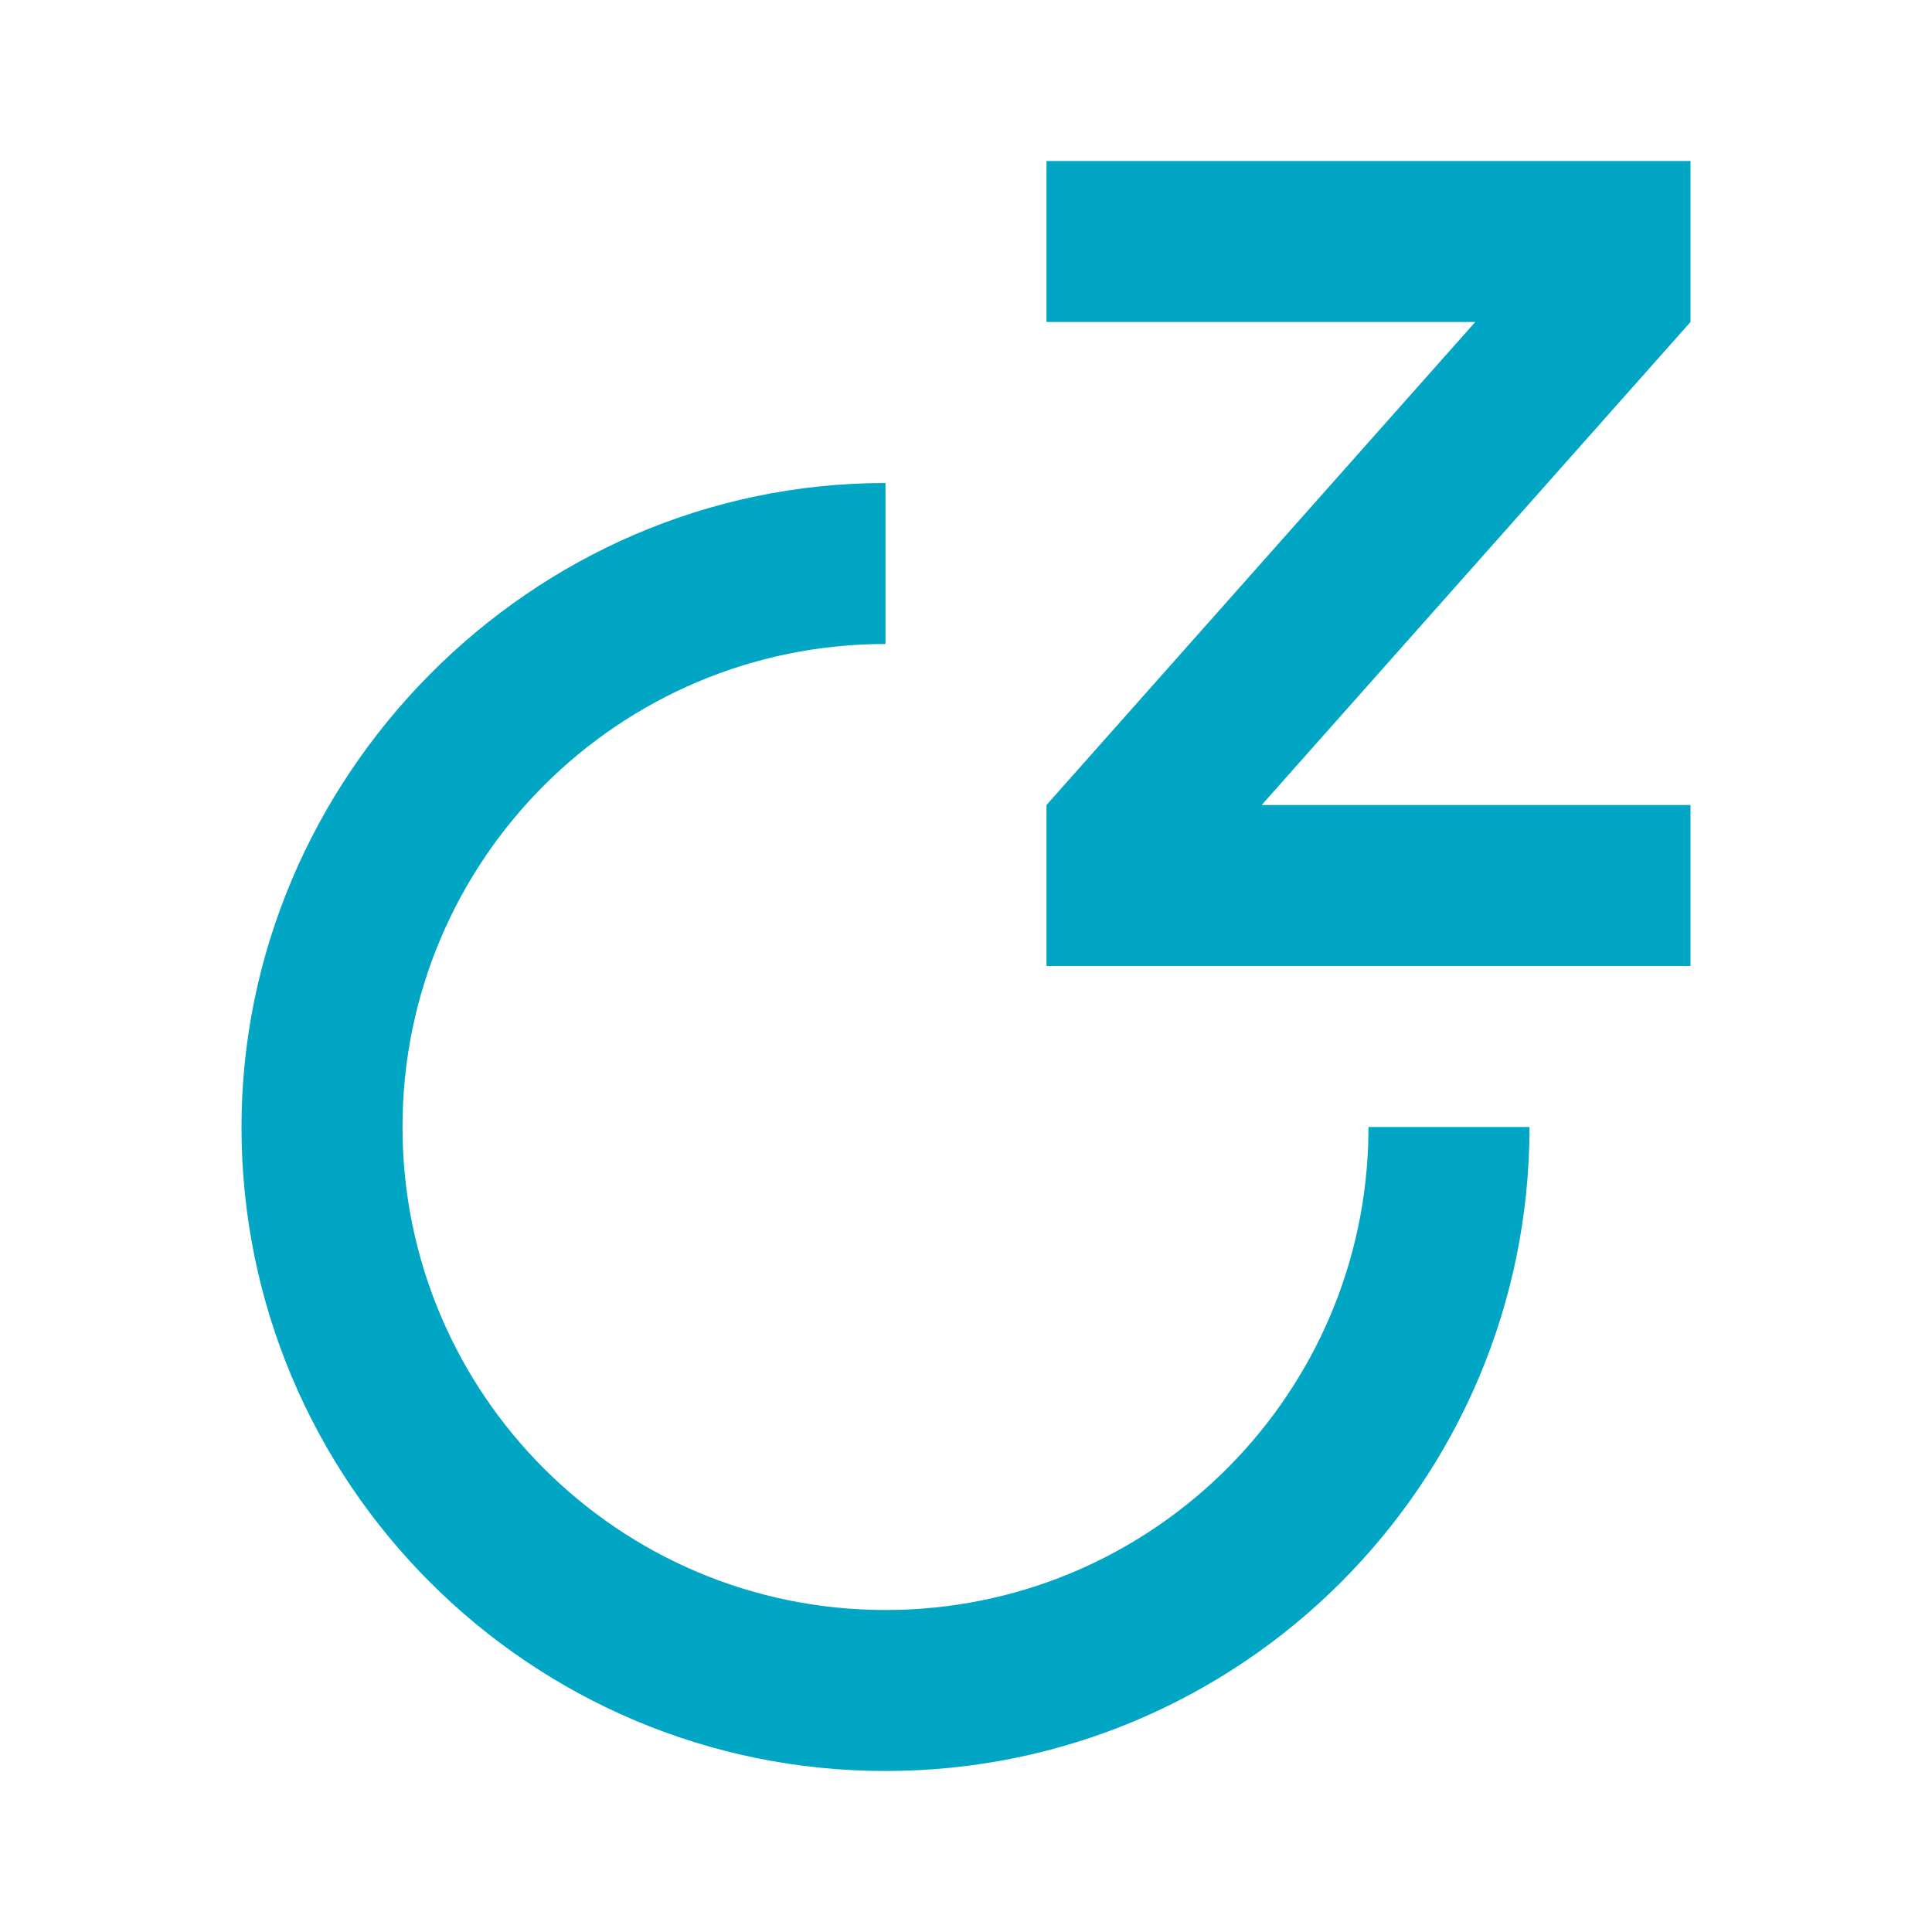 <svg xmlns="http://www.w3.org/2000/svg" viewBox="0 0 24 24" width="17" height="17"><path fill="none" d="M0 0H24V24H0z"/><path d="M11 6v2c-3.314 0-6 2.686-6 6s2.686 6 6 6c3.238 0 5.878-2.566 5.996-5.775L17 14h2c0 4.418-3.582 8-8 8s-8-3.582-8-8c0-4.335 3.58-8 8-8zm10-4v2l-5.327 6H21v2h-8v-2l5.326-6H13V2h8z" fill="rgba(0,166,195,1)"/></svg>